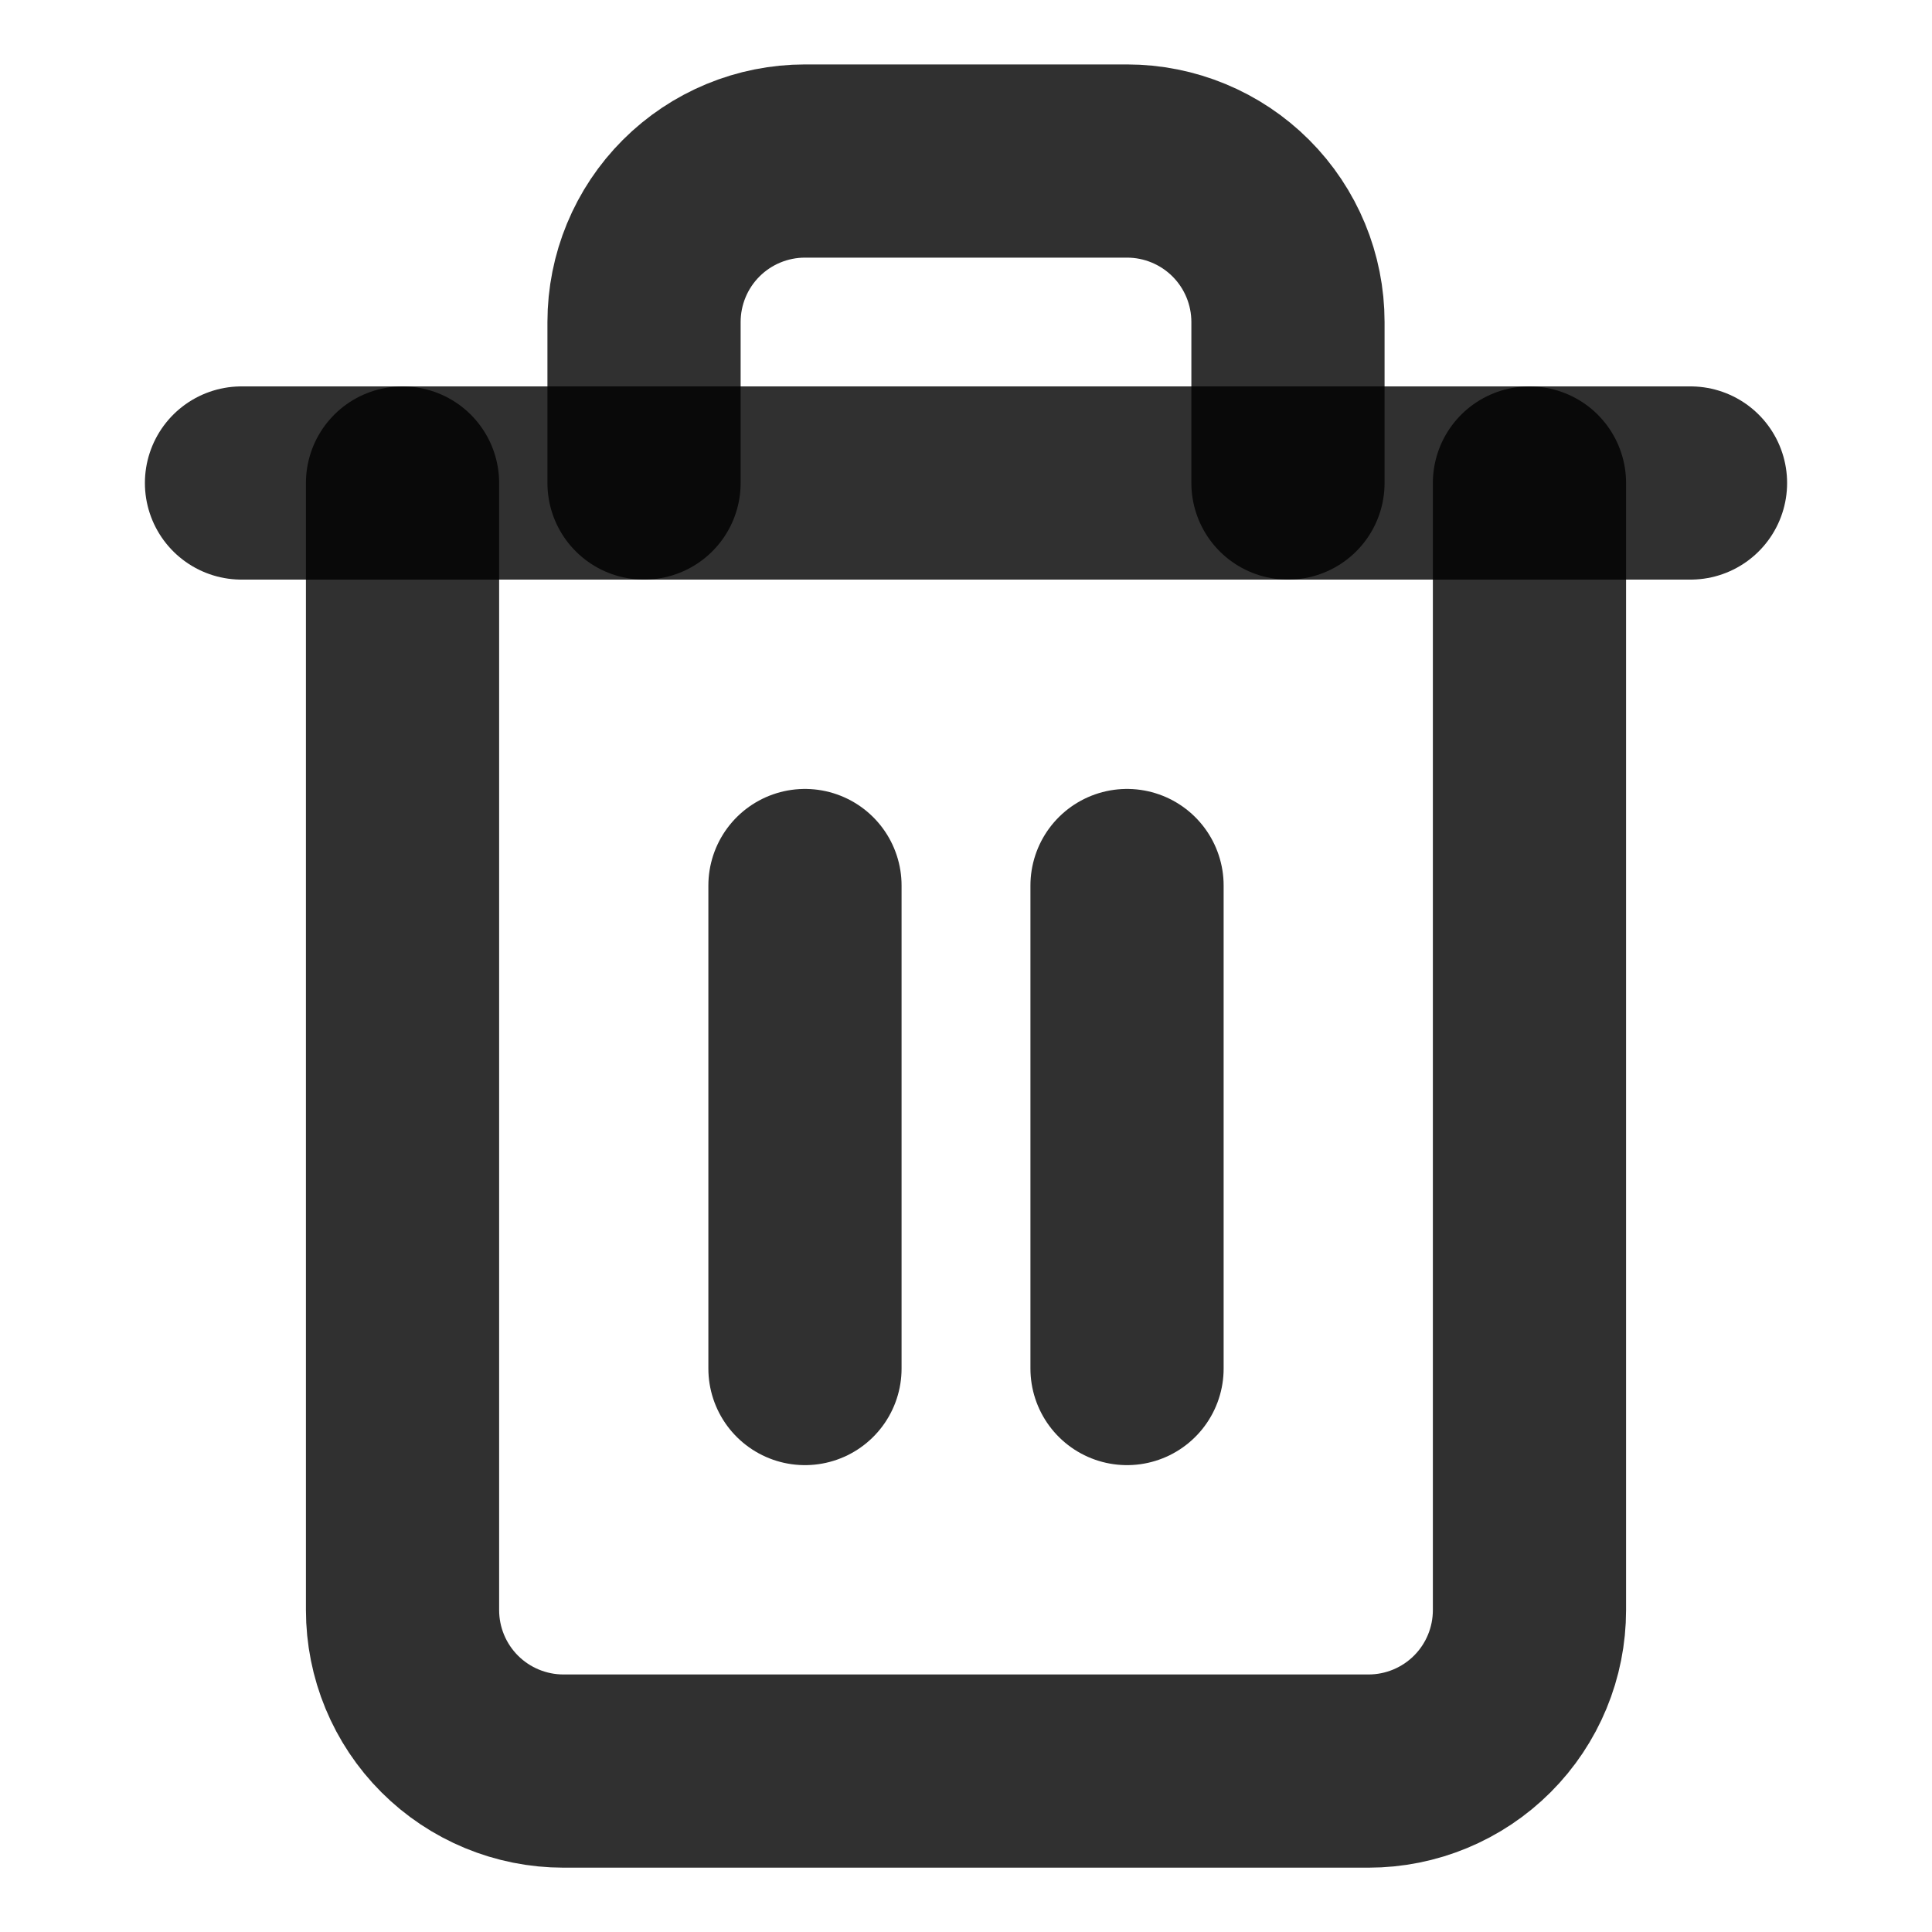 <svg width="20" height="20" viewBox="0 0 20 20" fill="none" xmlns="http://www.w3.org/2000/svg">
<path d="M2.5 5H4.167H17.5" stroke="black" stroke-opacity="0.81" stroke-width="2" stroke-linecap="round" stroke-linejoin="round"/>
<path d="M15.833 5V16.667C15.833 17.109 15.658 17.533 15.345 17.846C15.033 18.158 14.609 18.334 14.167 18.334H5.833C5.391 18.334 4.967 18.158 4.655 17.846C4.342 17.533 4.167 17.109 4.167 16.667V5M6.667 5V3.334C6.667 2.892 6.842 2.468 7.155 2.155C7.467 1.843 7.891 1.667 8.333 1.667H11.667C12.109 1.667 12.533 1.843 12.845 2.155C13.158 2.468 13.333 2.892 13.333 3.334V5" stroke="black" stroke-opacity="0.81" stroke-width="2" stroke-linecap="round" stroke-linejoin="round"/>
<path d="M8.333 9.167V14.167" stroke="black" stroke-opacity="0.81" stroke-width="2" stroke-linecap="round" stroke-linejoin="round"/>
<path d="M11.667 9.167V14.167" stroke="black" stroke-opacity="0.81" stroke-width="2" stroke-linecap="round" stroke-linejoin="round"/>
</svg>
